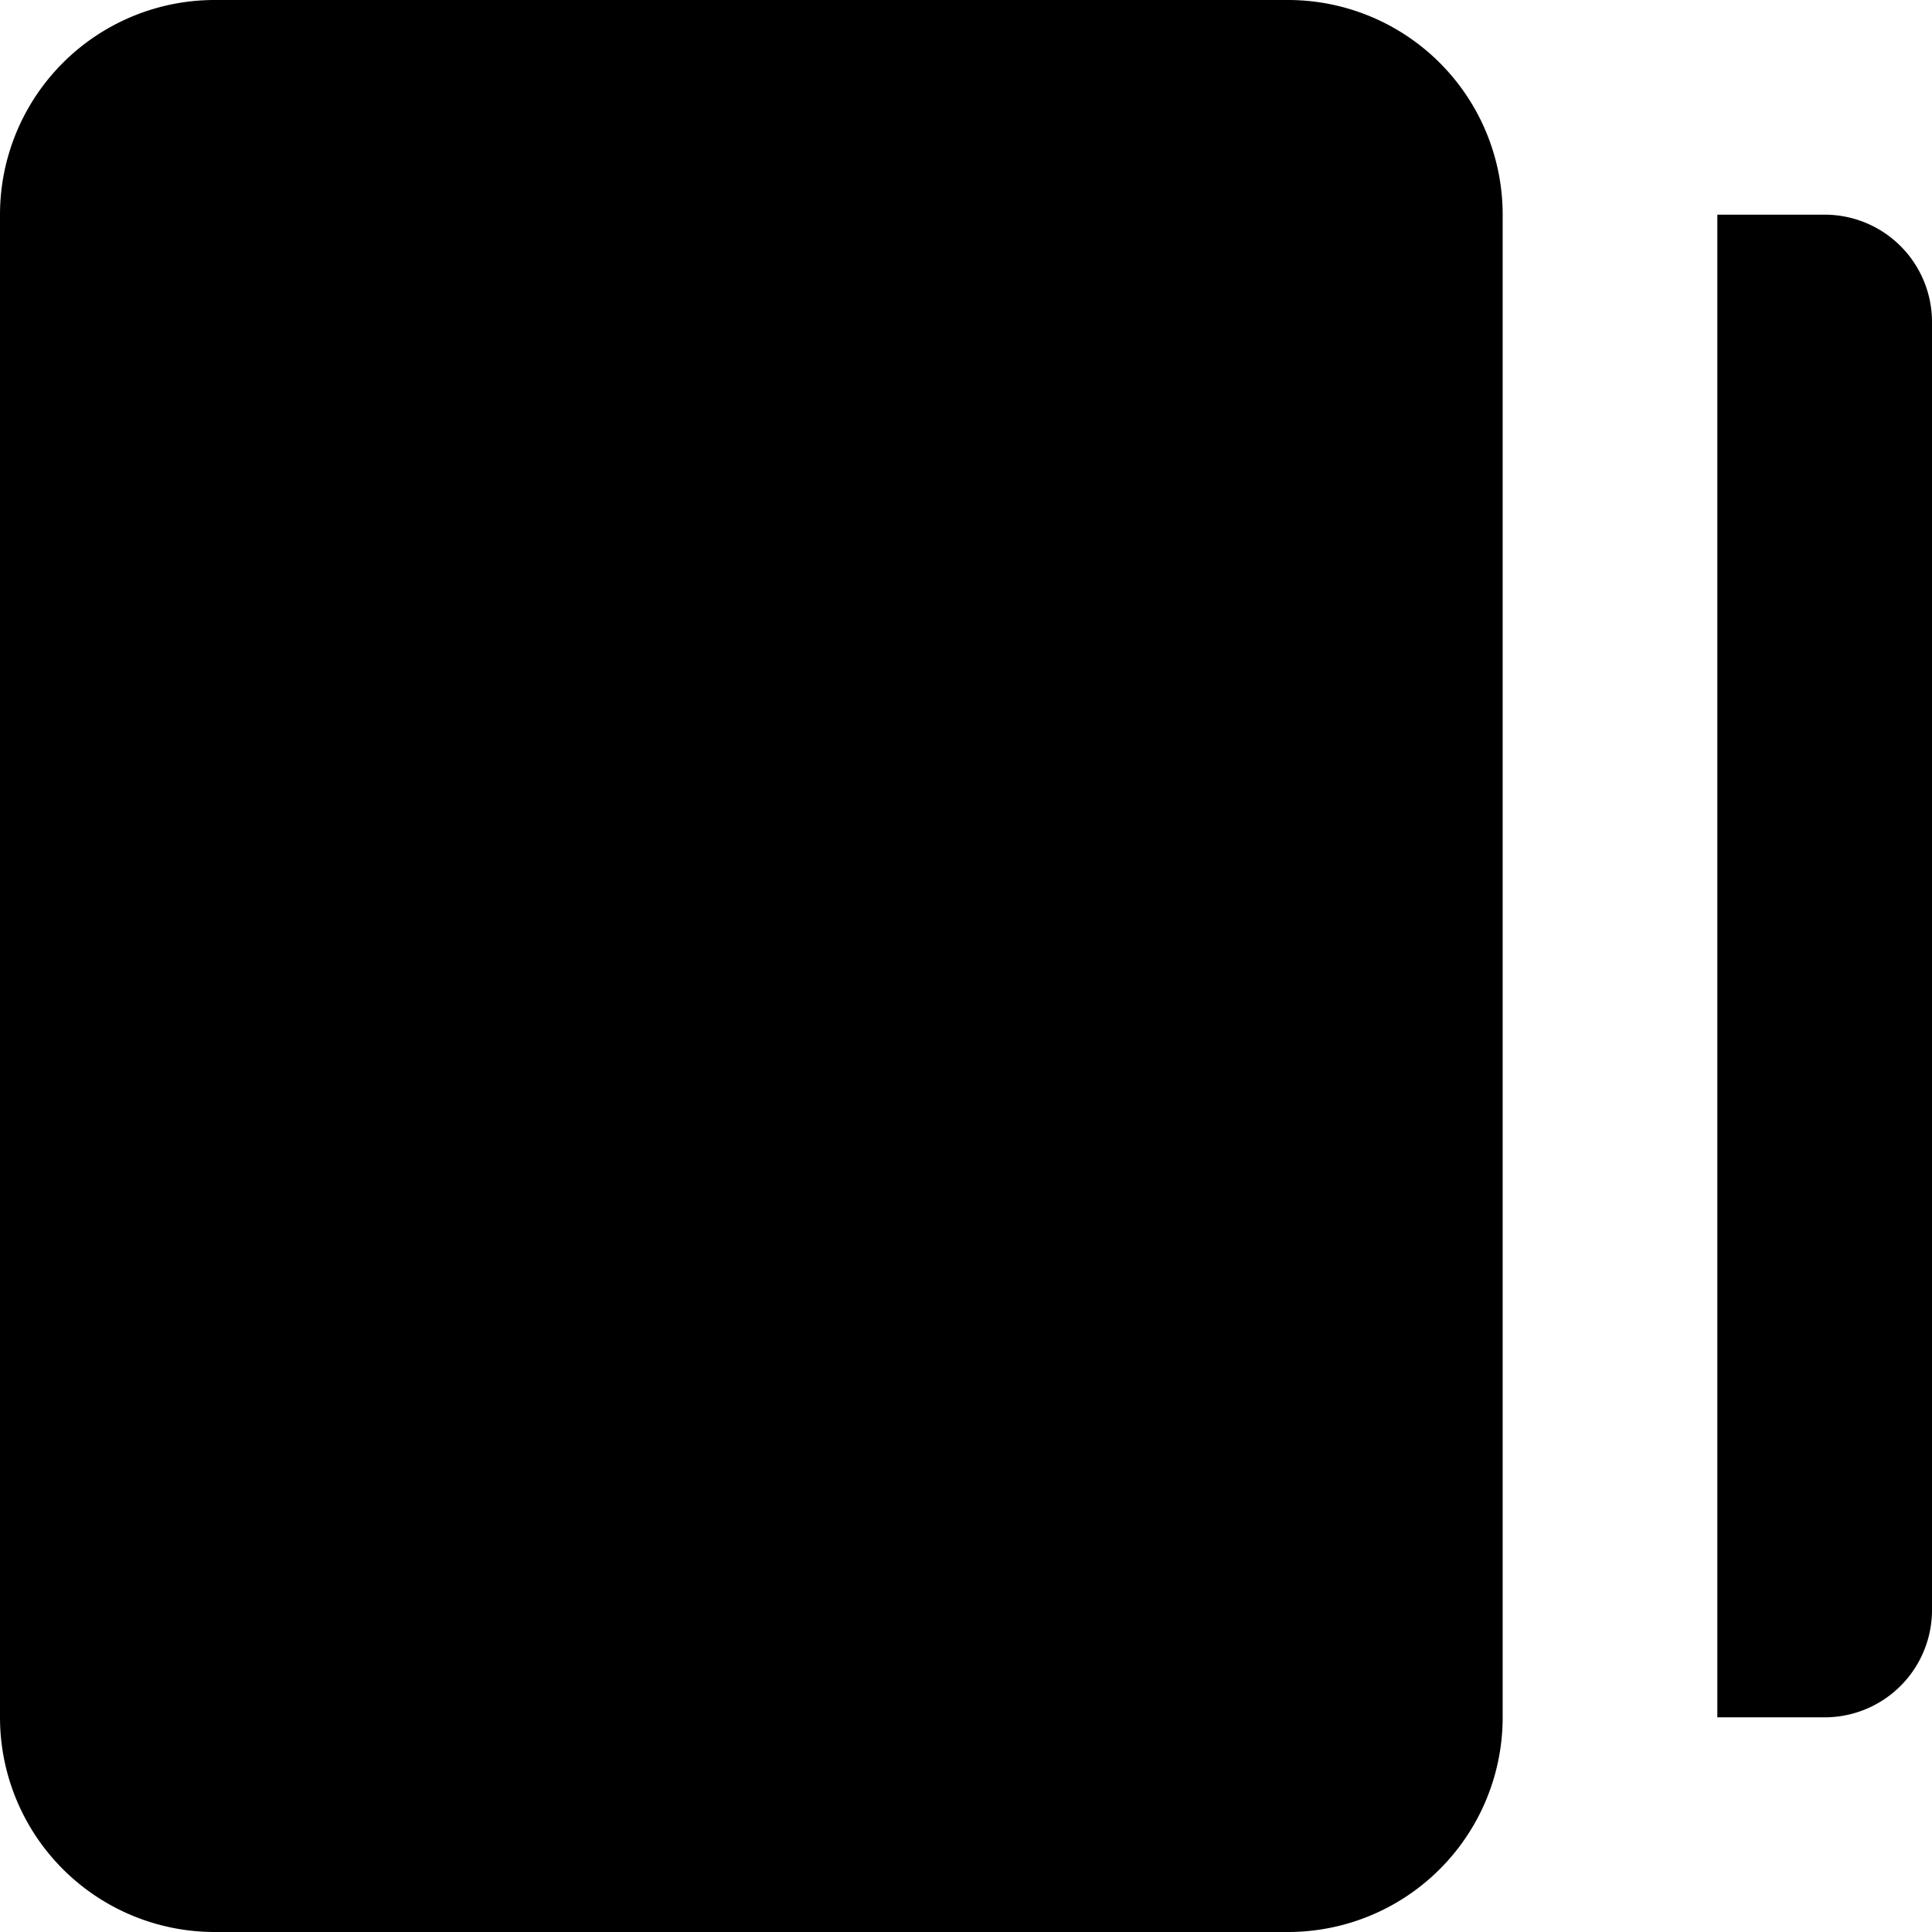 <svg xmlns="http://www.w3.org/2000/svg" class="ionicon" viewBox="0 0 18 18"><path data-name="Icon color" d="M12 18H2a2 2 0 01-2-2V2a2 2 0 012-2h10a2 2 0 012 2v14a2 2 0 01-2 2zm5-2h-1V2h1a1 1 0 011 1v12a1 1 0 01-1 1z"/></svg>
